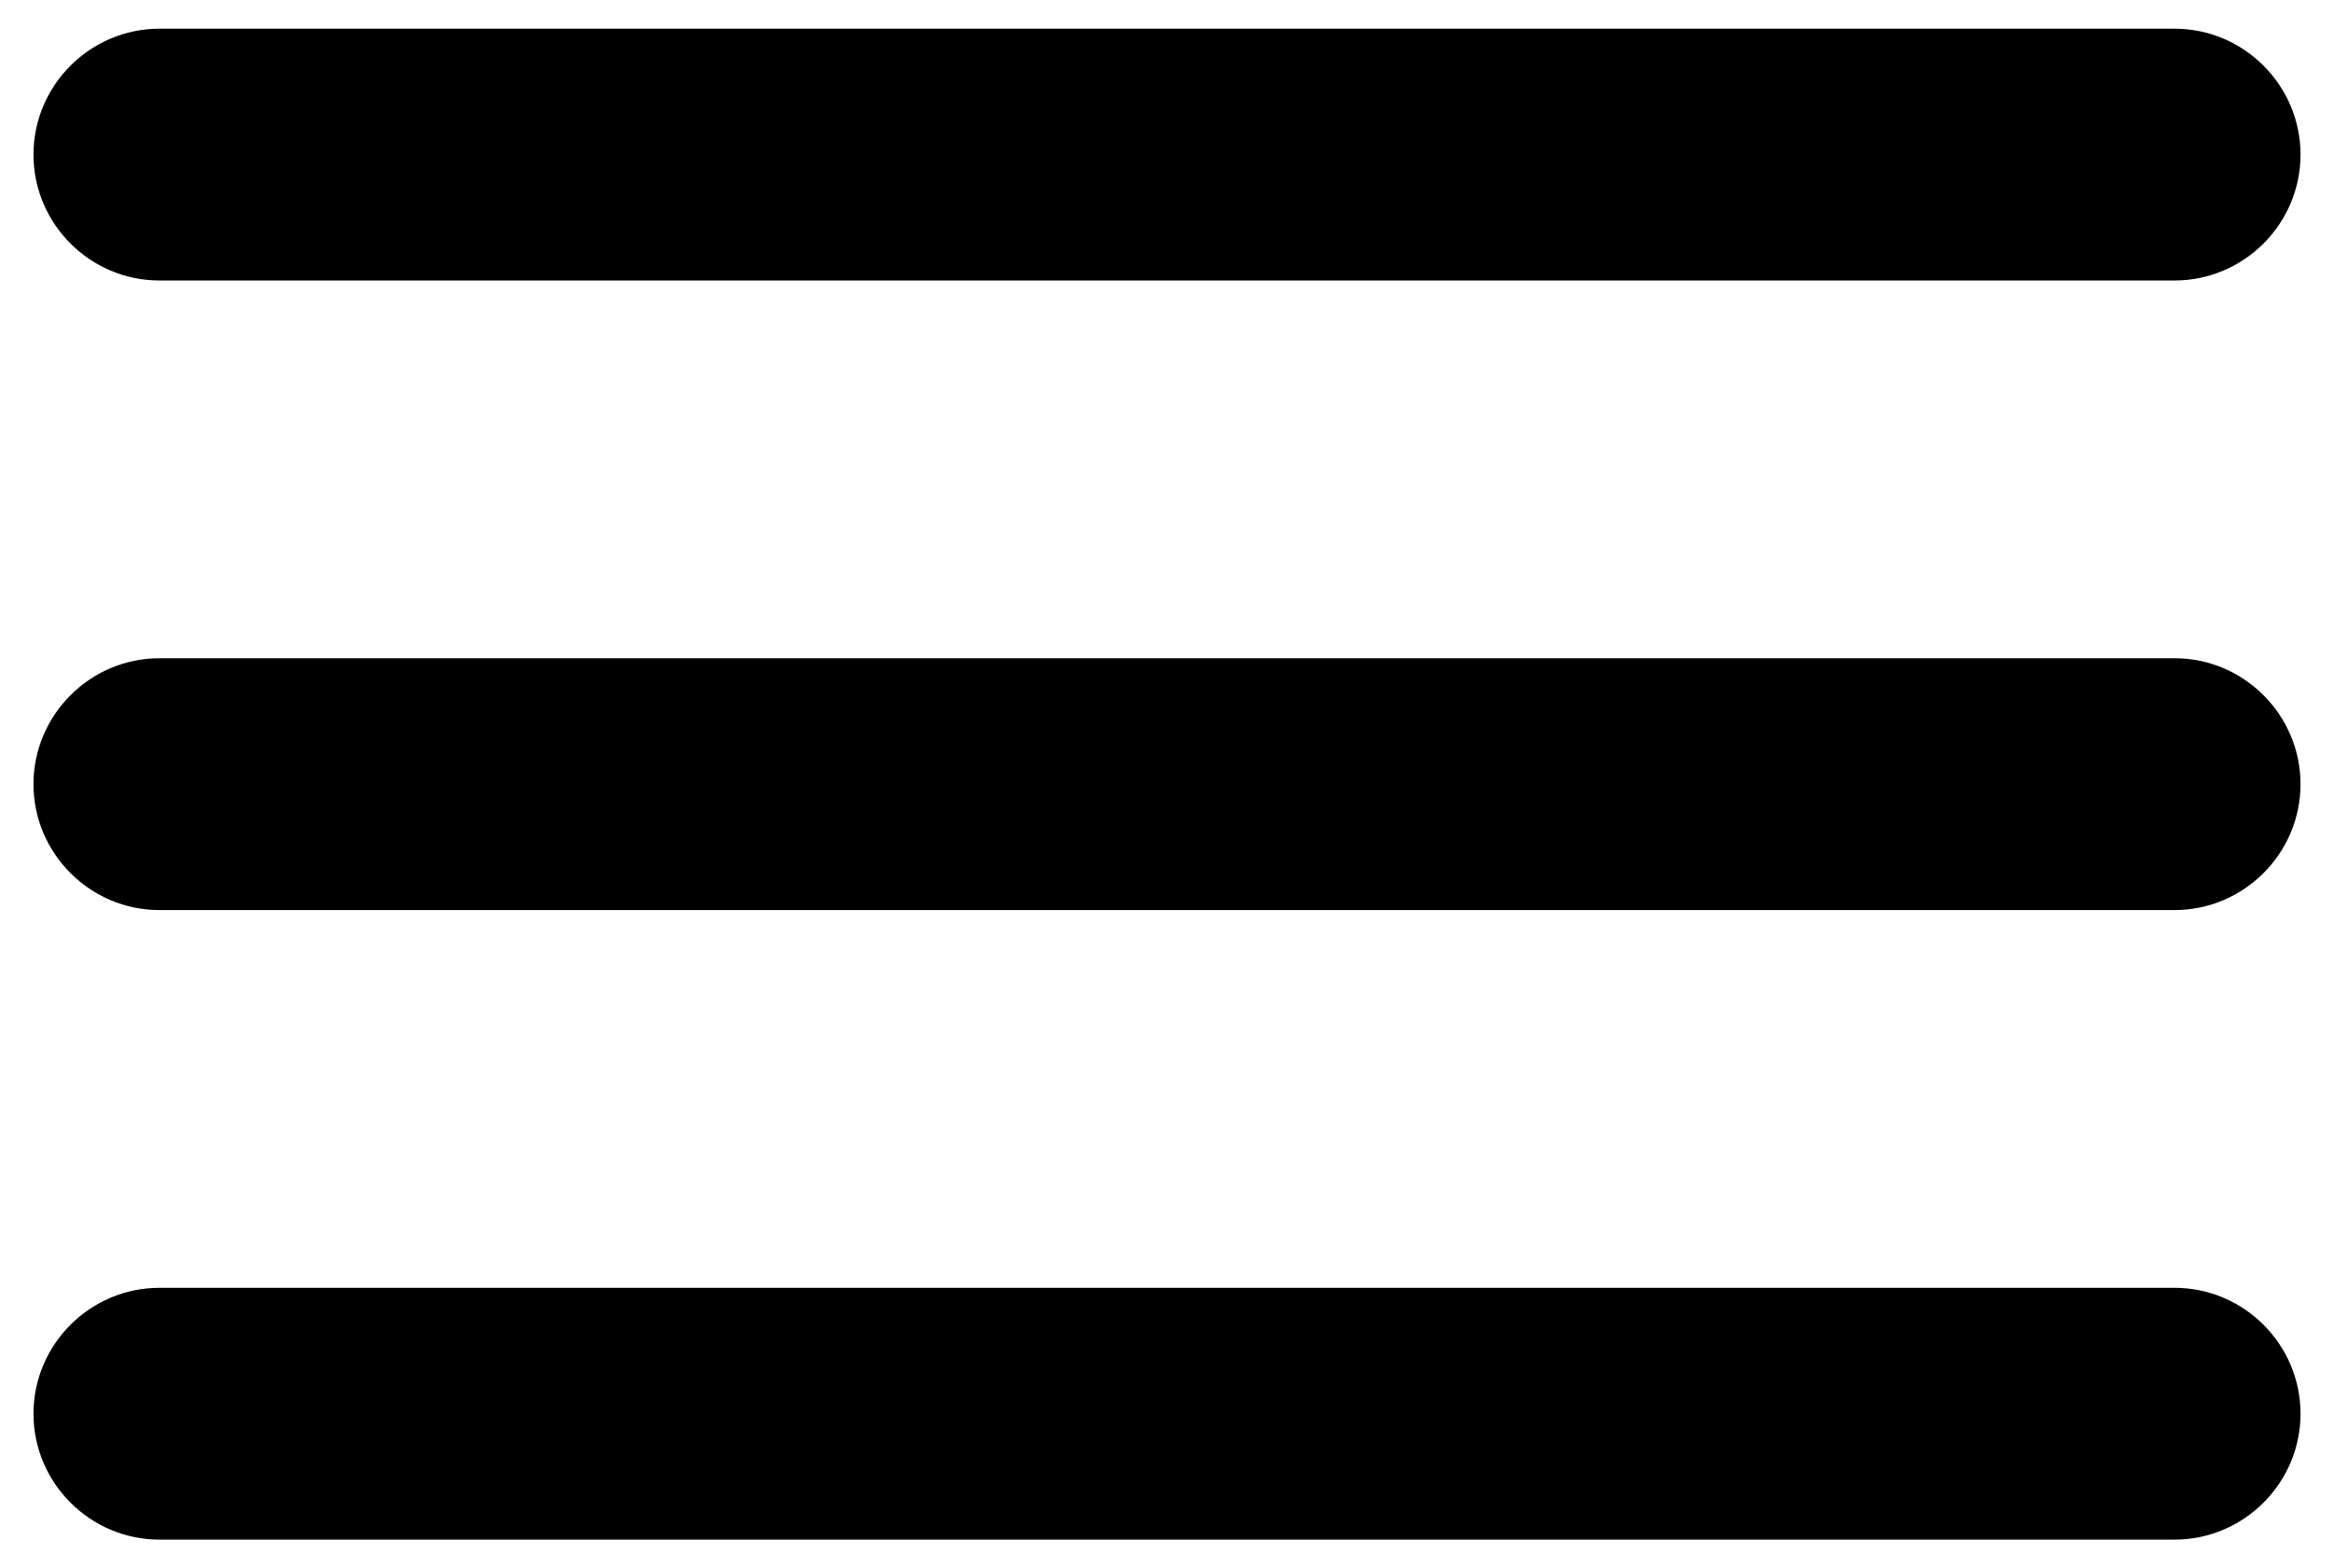 <svg width="61" height="41" viewBox="0 0 61 41" fill="none" xmlns="http://www.w3.org/2000/svg">
<path d="M4.167 40.25H56.833C58.644 40.25 60.125 38.769 60.125 36.958C60.125 35.148 58.644 33.667 56.833 33.667H4.167C2.356 33.667 0.875 35.148 0.875 36.958C0.875 38.769 2.356 40.25 4.167 40.25ZM4.167 23.792H56.833C58.644 23.792 60.125 22.31 60.125 20.5C60.125 18.69 58.644 17.208 56.833 17.208H4.167C2.356 17.208 0.875 18.69 0.875 20.5C0.875 22.31 2.356 23.792 4.167 23.792ZM0.875 4.042C0.875 5.852 2.356 7.333 4.167 7.333H56.833C58.644 7.333 60.125 5.852 60.125 4.042C60.125 2.231 58.644 0.75 56.833 0.75H4.167C2.356 0.75 0.875 2.231 0.875 4.042Z" fill="black"/>
</svg>
